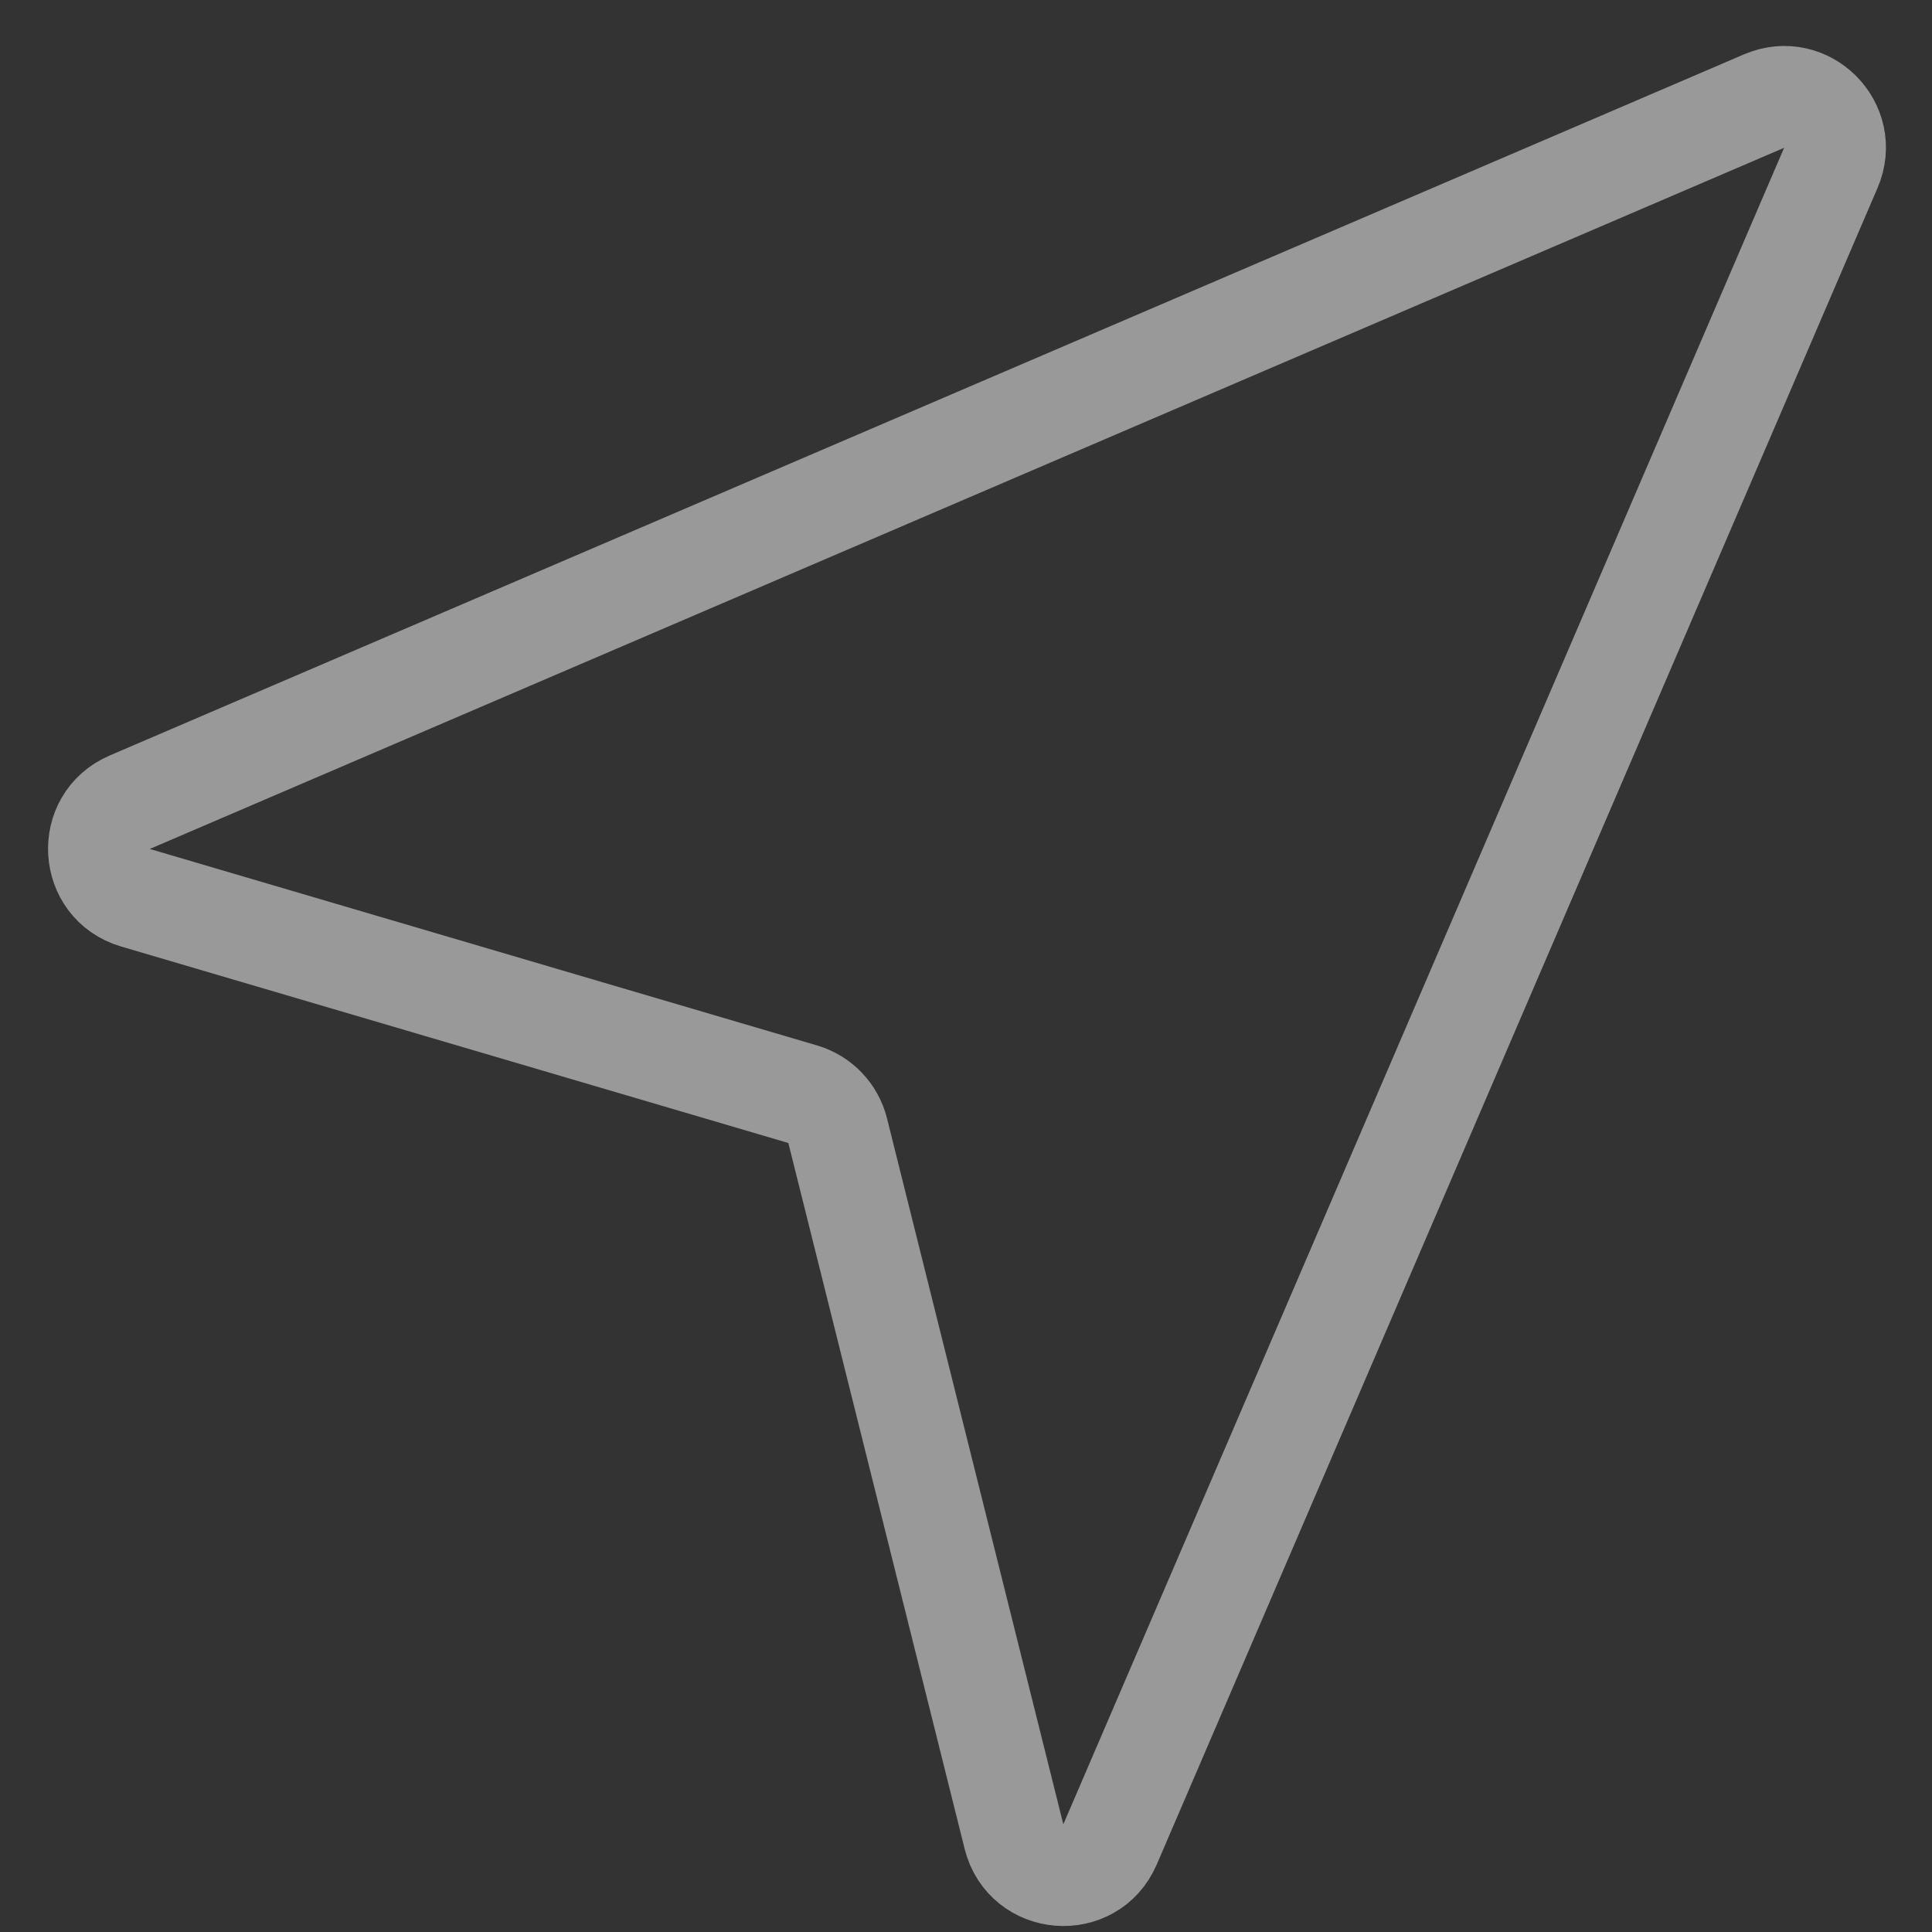 <svg width="38" height="38" viewBox="0 0 38 38" fill="none" xmlns="http://www.w3.org/2000/svg">
<rect x="0" y="0" width="38" height="38" fill="#333333" stroke="none"/>
<path opacity="0.5" d="M19.944 36.124L16.476 22.239C16.39 21.895 16.129 21.622 15.789 21.522L2.663 17.657C1.764 17.393 1.69 16.148 2.551 15.779L34.697 1.988C35.528 1.632 36.367 2.472 36.01 3.302L21.833 36.277C21.455 37.157 20.176 37.053 19.944 36.124Z" stroke="white" stroke-width="2"/>
</svg>

